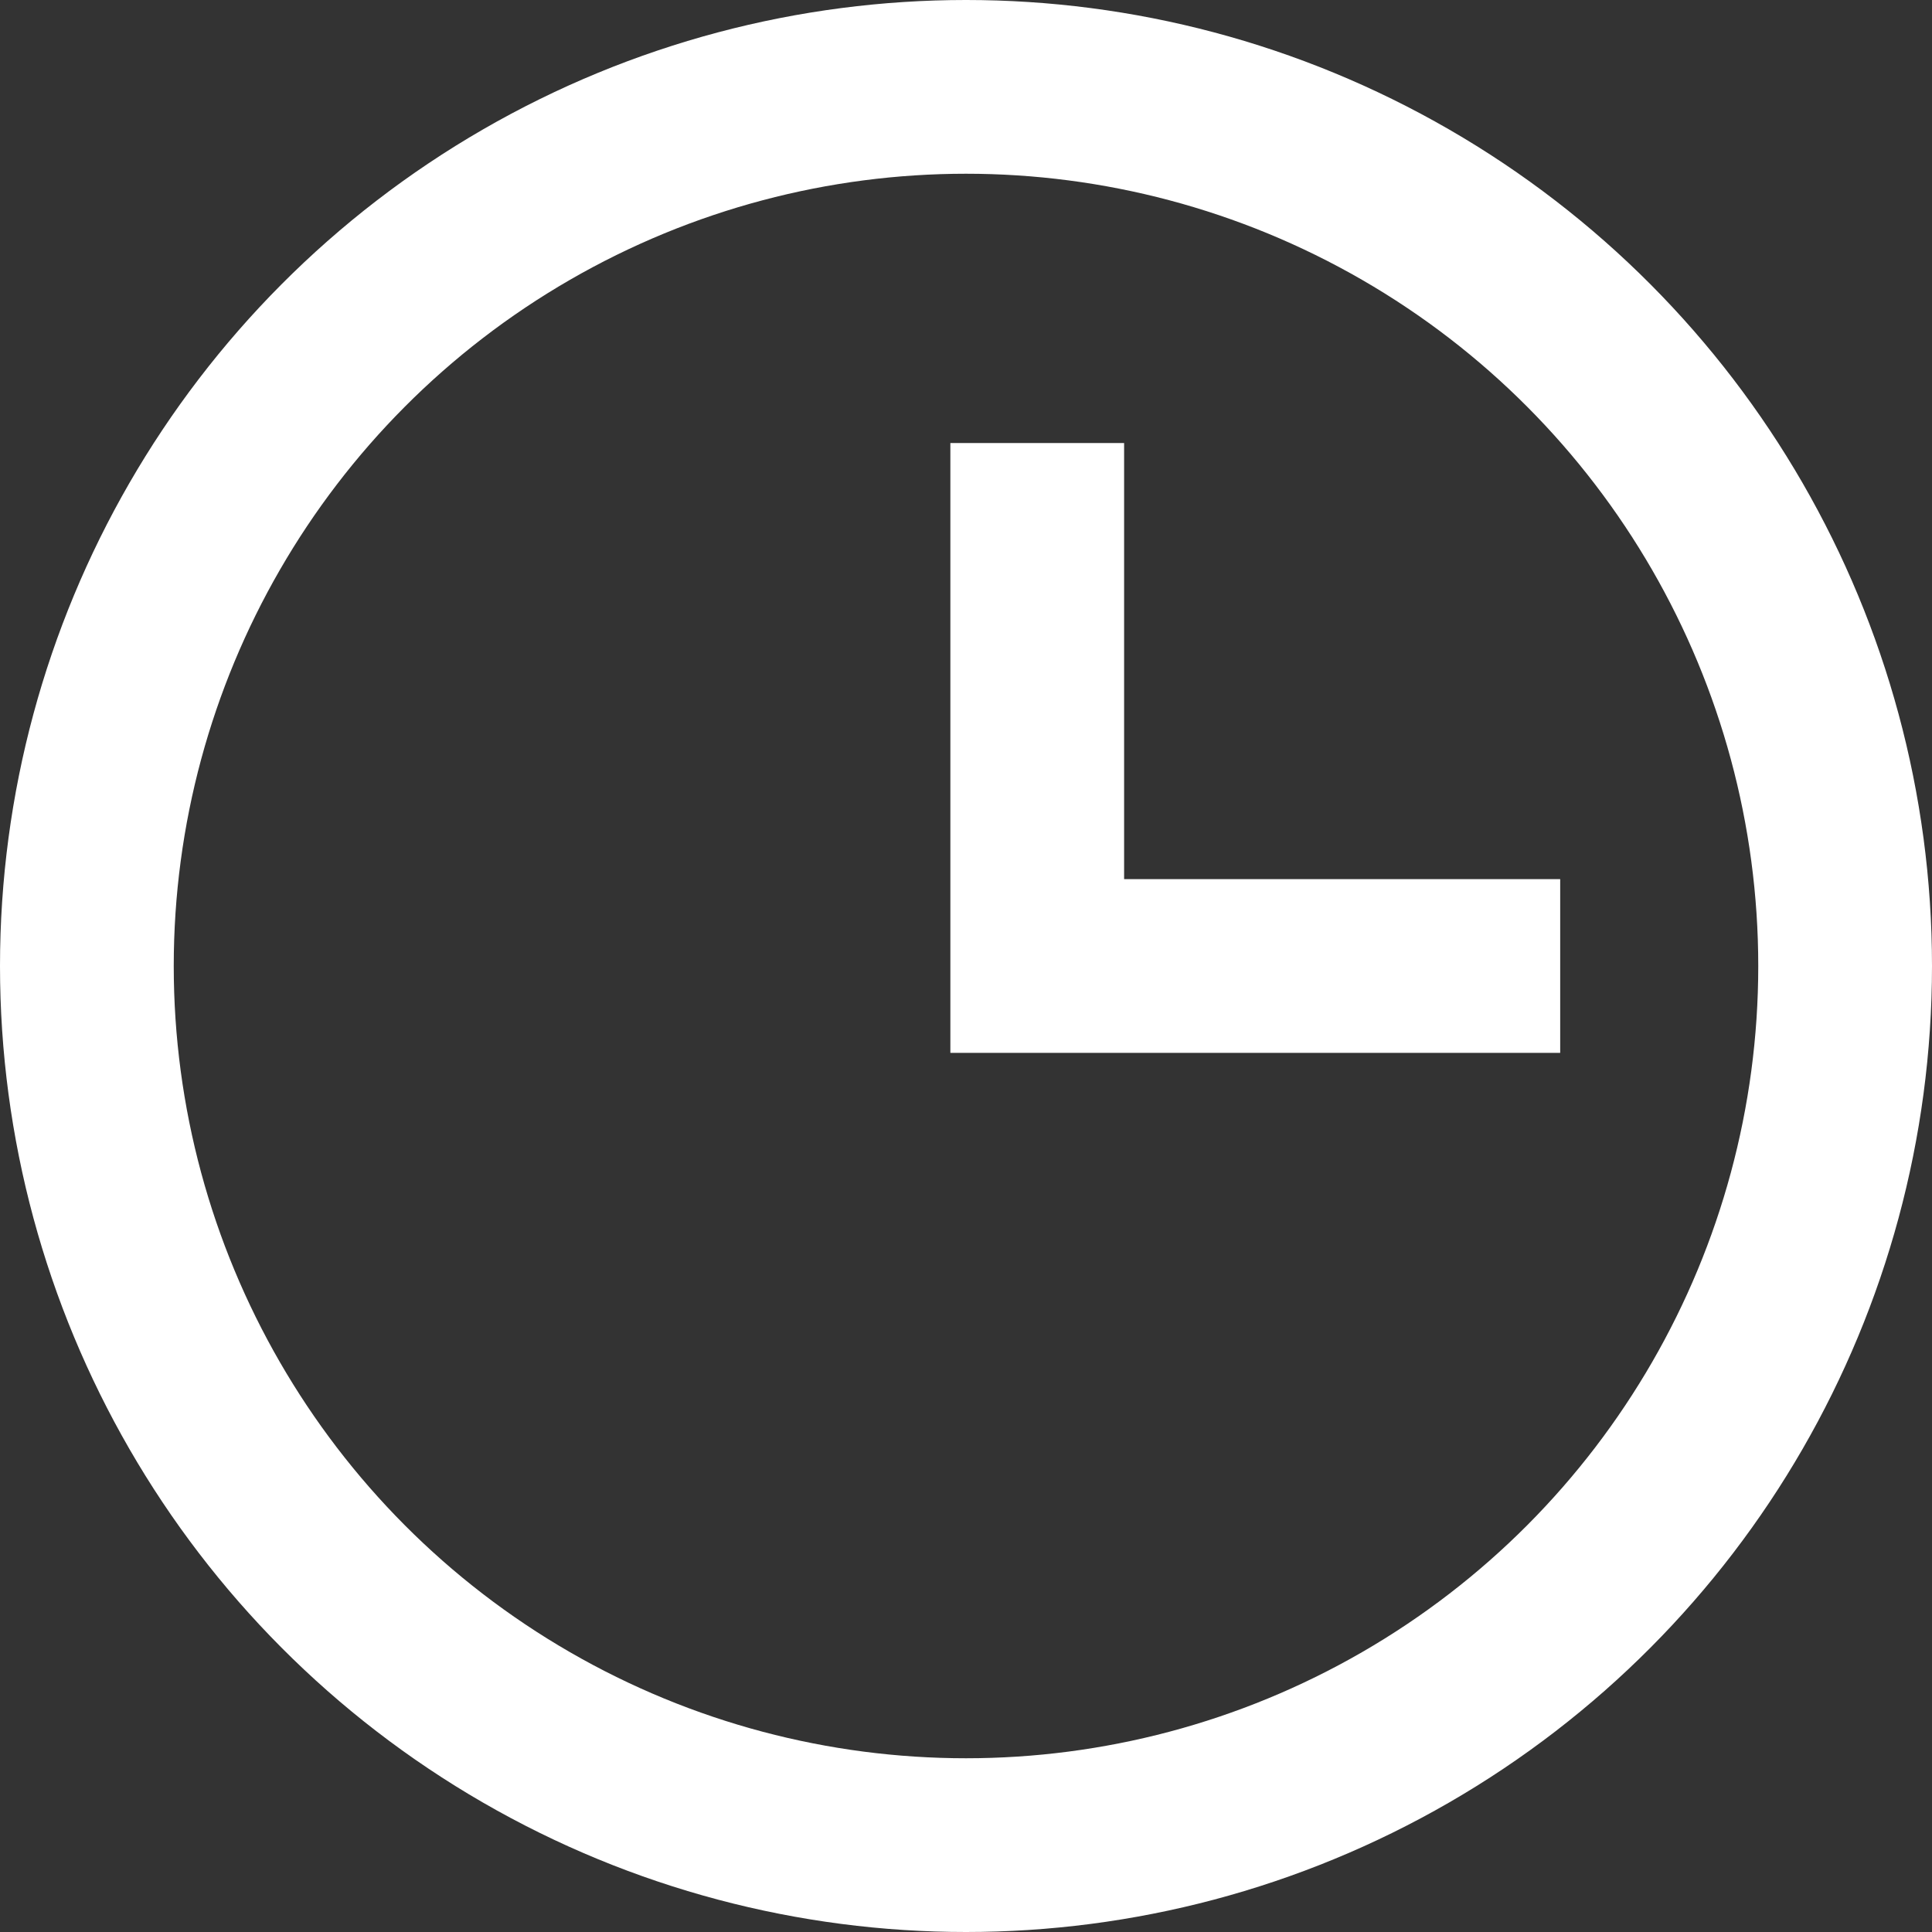 <svg xmlns="http://www.w3.org/2000/svg" viewBox="0 0 22.24 22.24"><rect x="0" y="0" width="22.24" height="22.24" fill="#333333" stroke="none"/><defs><style>.cls-1{fill:none;stroke:#fff;stroke-miterlimit:10;stroke-width:2px;}</style></defs><title>aw_btnClock</title><circle class="cls-1" cx="11.12" cy="11.12" r="10.12"/><path class="cls-1" d="M11.94 5.1v6.02h6.02"/></svg>